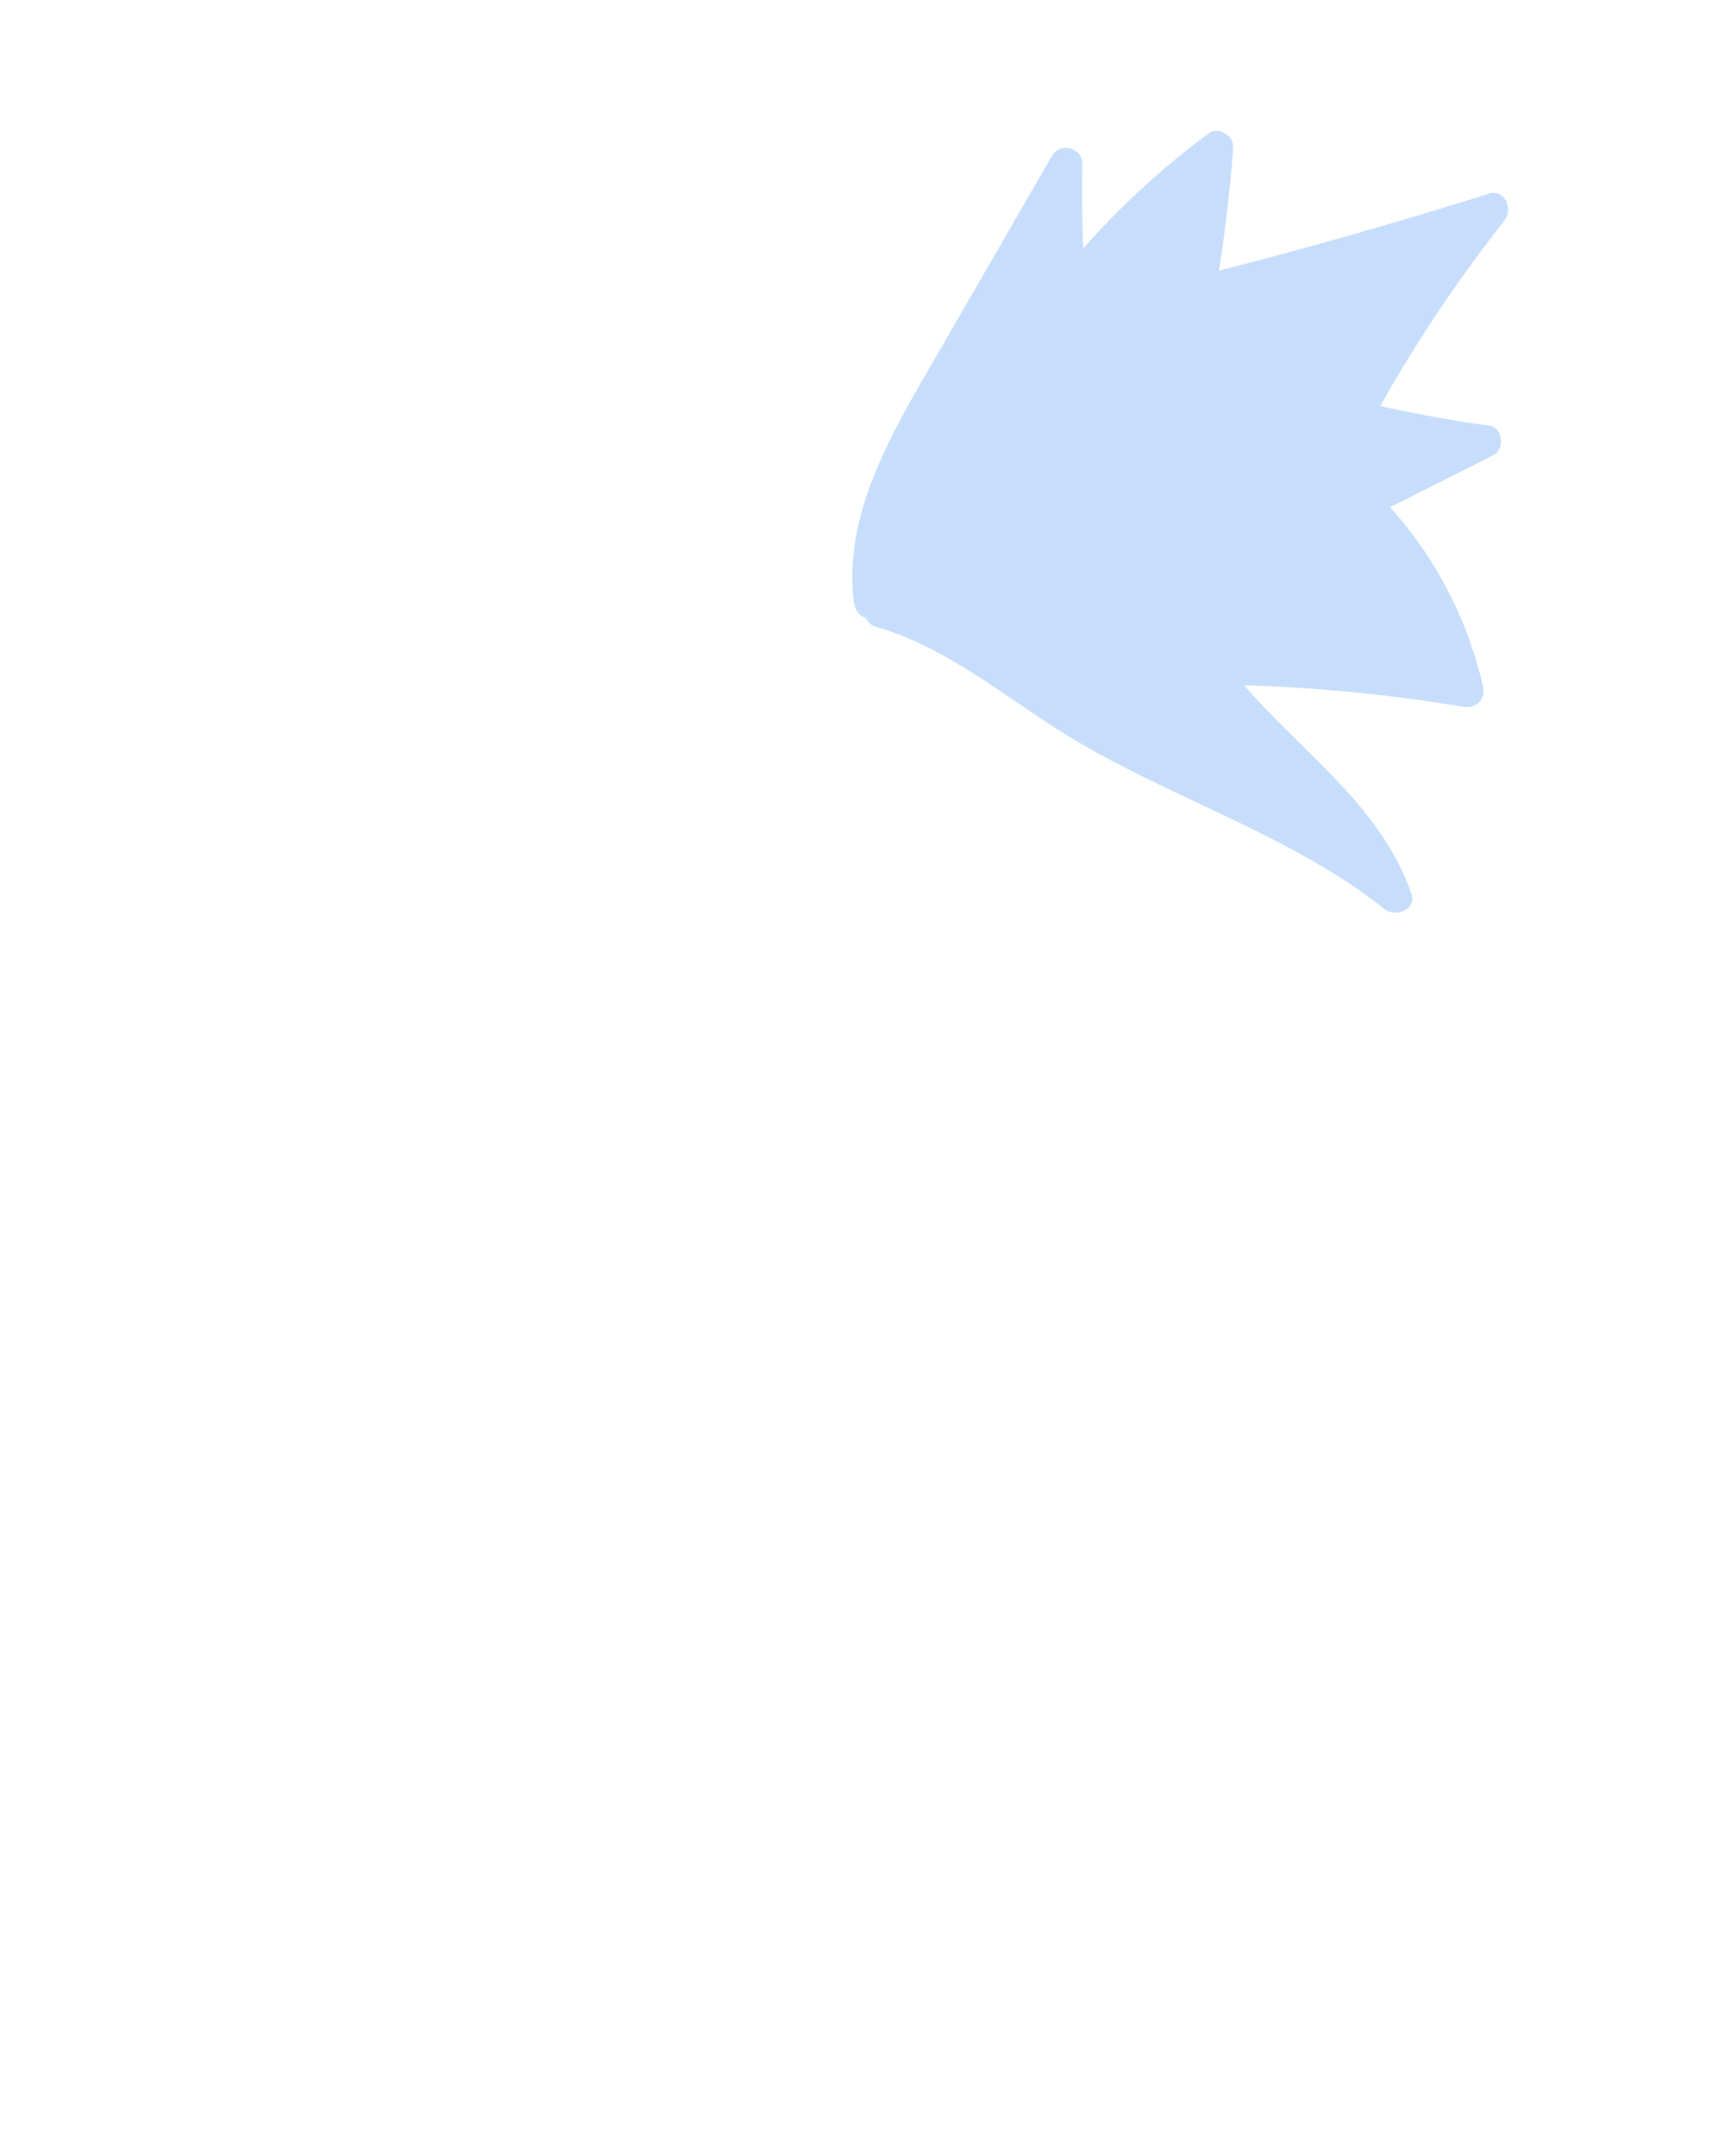 <svg xmlns="http://www.w3.org/2000/svg" viewBox="0 0 800 1000"><title>bg-trumpet-sound</title><g id="backgrounds"><path id="trumpet-sound" d="M690.3,89.9q-62,19.5-125,35.66,4.5-28.47,6.61-57.25c.38-5.36-6.8-9.79-11.29-6.48a374,374,0,0,0-58.24,53.38q-.83-19.6-.44-39.23c.14-7.47-10.3-10.16-14-3.79Q457.73,124.5,427.53,176.8c-17.82,31-36.12,65.54-31.52,102.49.42,3.4,2.34,6.41,5.6,7.26a6.92,6.92,0,0,0,4.74,4.21c34.2,9.87,61.42,34.15,91.46,52.1S560.52,373.92,591.6,390c17.59,9.09,34.83,19.16,50.33,31.55,5.23,4.18,15.28.53,12.53-7.3-14.26-40.7-50.39-64.91-77.44-96.38a744,744,0,0,1,101.56,9.95c5.69,1,10.56-3.28,9.23-9.22a185.58,185.58,0,0,0-43.14-83.34l47.83-24.09c5.38-2.71,4.63-12.8-1.8-13.71q-25.47-3.6-50.61-9.11a668.53,668.53,0,0,1,57.51-85.9C701.83,97.07,698.16,87.42,690.3,89.9Z" style="fill:#1e78f0;opacity:0.25"/></g></svg>